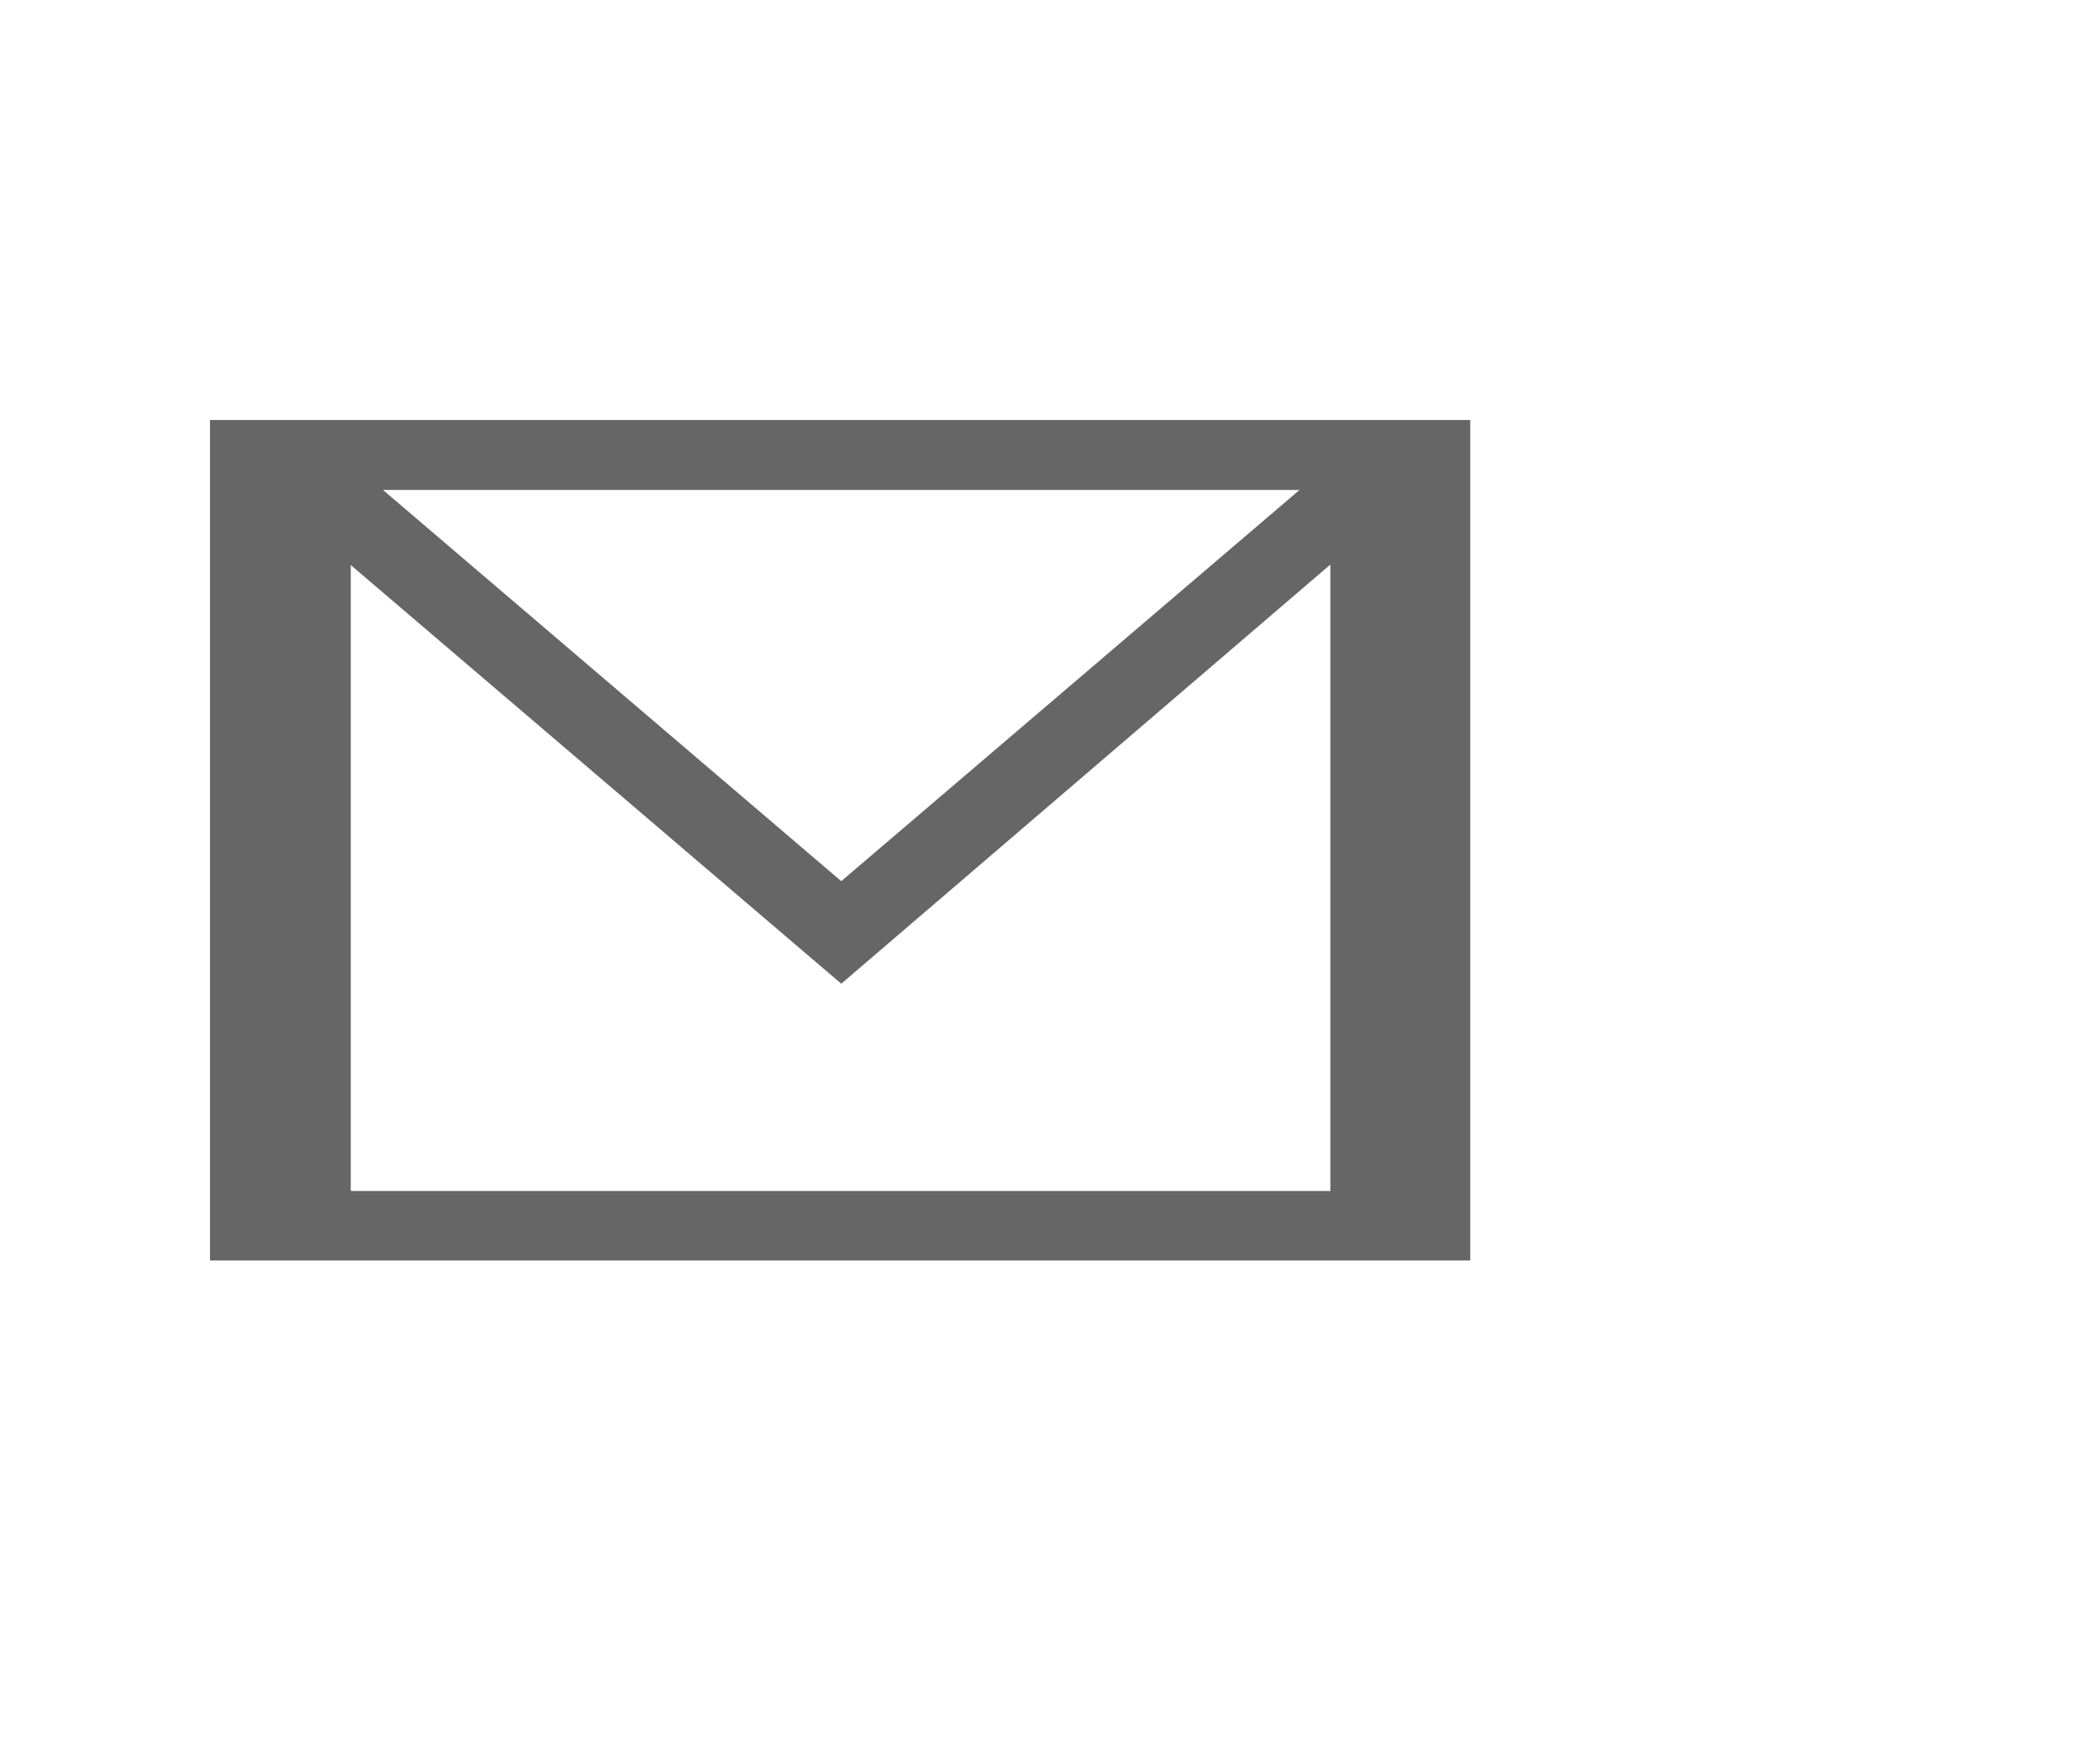 <?xml version="1.0" encoding="UTF-8" standalone="no"?>
<!-- Created with Inkscape (http://www.inkscape.org/) -->

<svg
   xmlns:dc="http://purl.org/dc/elements/1.1/"
   xmlns:cc="http://creativecommons.org/ns#"
   xmlns:rdf="http://www.w3.org/1999/02/22-rdf-syntax-ns#"
   xmlns:svg="http://www.w3.org/2000/svg"
   xmlns="http://www.w3.org/2000/svg"
   xmlns:sodipodi="http://sodipodi.sourceforge.net/DTD/sodipodi-0.dtd"
   xmlns:inkscape="http://www.inkscape.org/namespaces/inkscape"
   width="30"
   height="25"
   viewBox="0 0 30 25"
   id="svg5295"
   version="1.1"
   inkscape:version="0.92.3 (2405546, 2018-03-11)"
   sodipodi:docname="im.svg">
  <defs
     id="defs5297" />
  <sodipodi:namedview
     id="base"
     pagecolor="#ffffff"
     bordercolor="#666666"
     borderopacity="1.0"
     inkscape:pageopacity="0.0"
     inkscape:pageshadow="2"
     inkscape:zoom="32"
     inkscape:cx="18.167569"
     inkscape:cy="12.336284"
     inkscape:document-units="px"
     inkscape:current-layer="layer1"
     showgrid="true"
     units="px"
     inkscape:window-width="1920"
     inkscape:window-height="1011"
     inkscape:window-x="-8"
     inkscape:window-y="-8"
     inkscape:window-maximized="1">
    <inkscape:grid
       type="xygrid"
       id="grid5843" />
  </sodipodi:namedview>
  <g
     inkscape:label="Layer 1"
     inkscape:groupmode="layer"
     id="layer1"
     transform="translate(0,-1027.362)">
    <path
       style="fill:#666666;fill-opacity:1;stroke-width:1.002"
       d="m 3,1033.361 v 12.005 H 21.004 v -12.005 z m 2.471,0.999 H 18.565 l -6.547,5.588 z m 13.534,1.066 v 8.947 H 5.011 v -8.94 l 7.007,5.98 z"
       id="rect5929"
       inkscape:connector-curvature="0"
       sodipodi:nodetypes="ccccccccccccccc" />
  </g>
</svg>
